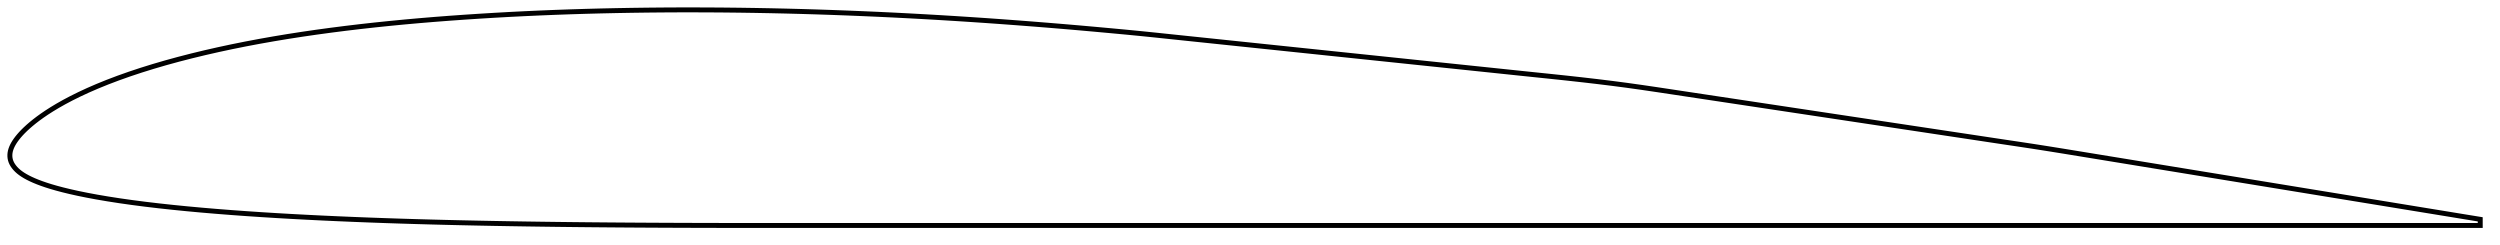 <?xml version="1.0" encoding="utf-8" ?>
<svg baseProfile="full" height="99.279" version="1.1" width="1011.993" xmlns="http://www.w3.org/2000/svg" xmlns:ev="http://www.w3.org/2001/xml-events" xmlns:xlink="http://www.w3.org/1999/xlink"><defs /><polygon fill="none" points="1003.99,88.785 1000.863,88.274 996.717,87.597 991.989,86.823 986.769,85.969 981.153,85.051 975.24,84.084 969.132,83.085 962.906,82.067 956.61,81.037 950.273,80.001 943.912,78.961 937.537,77.918 931.155,76.875 924.768,75.83 918.379,74.785 911.989,73.74 905.598,72.695 899.207,71.65 892.816,70.605 886.426,69.56 880.037,68.515 873.649,67.471 867.264,66.427 860.883,65.383 854.513,64.342 848.157,63.301 841.821,62.264 835.524,61.237 829.299,60.234 823.134,59.267 816.958,58.332 810.718,57.4 804.42,56.452 798.088,55.494 791.733,54.536 785.361,53.576 778.977,52.613 772.585,51.649 766.188,50.684 759.787,49.719 753.385,48.753 746.982,47.788 740.578,46.822 734.174,45.856 727.771,44.891 721.369,43.925 714.97,42.96 708.575,41.995 702.186,41.031 695.809,40.07 689.452,39.112 683.13,38.159 676.858,37.209 670.657,36.276 664.549,35.378 658.532,34.534 652.544,33.749 646.515,33.009 640.429,32.301 634.295,31.623 628.103,30.967 621.838,30.317 615.511,29.658 609.144,28.991 602.752,28.322 596.342,27.652 589.921,26.981 583.492,26.308 577.059,25.636 570.622,24.963 564.183,24.289 557.742,23.616 551.301,22.942 544.859,22.269 538.417,21.596 531.976,20.922 525.536,20.249 519.098,19.576 512.662,18.903 506.229,18.23 499.803,17.558 493.39,16.887 486.994,16.219 480.622,15.555 474.288,14.89 468.024,14.23 461.822,13.594 455.615,12.991 449.353,12.408 443.065,11.834 436.79,11.276 430.526,10.738 424.26,10.219 417.989,9.718 411.715,9.235 405.445,8.771 399.184,8.326 392.927,7.903 386.668,7.5 380.408,7.117 374.147,6.755 367.891,6.413 361.642,6.093 355.396,5.796 349.147,5.521 342.896,5.267 336.647,5.035 330.403,4.826 324.163,4.639 317.926,4.477 311.688,4.338 305.451,4.222 299.218,4.129 292.991,4.062 286.765,4.018 280.541,4.0 274.322,4.006 268.108,4.038 261.898,4.097 255.69,4.181 249.486,4.291 243.29,4.428 237.102,4.592 230.921,4.784 224.747,5.005 218.582,5.255 212.429,5.534 206.286,5.845 200.148,6.188 194.012,6.562 187.887,6.966 181.787,7.4 175.713,7.868 169.661,8.373 163.632,8.915 157.627,9.496 151.648,10.117 145.699,10.779 139.78,11.486 133.891,12.238 128.038,13.036 122.226,13.882 116.458,14.779 110.736,15.729 105.06,16.734 99.434,17.796 93.862,18.917 88.35,20.097 82.904,21.338 77.533,22.639 72.252,23.999 67.079,25.416 62.031,26.89 57.125,28.417 52.384,29.992 47.833,31.606 43.502,33.249 39.417,34.907 35.603,36.562 32.08,38.199 28.857,39.799 25.937,41.347 23.312,42.831 20.963,44.246 18.868,45.589 17.002,46.862 15.339,48.066 13.856,49.207 12.531,50.289 11.345,51.319 10.282,52.3 9.328,53.238 8.472,54.139 7.706,55.008 7.02,55.848 6.409,56.664 5.869,57.458 5.399,58.236 4.995,58.998 4.66,59.748 4.391,60.486 4.191,61.213 4.062,61.924 4.0,62.615 4.001,63.301 4.07,63.998 4.214,64.71 4.442,65.424 4.757,66.128 5.157,66.823 5.635,67.509 6.19,68.182 6.824,68.839 7.54,69.479 8.342,70.103 9.231,70.712 10.213,71.31 11.294,71.902 12.485,72.492 13.798,73.083 15.249,73.679 16.857,74.285 18.649,74.902 20.653,75.534 22.905,76.185 25.443,76.857 28.308,77.554 31.537,78.274 35.156,79.012 39.179,79.762 43.592,80.514 48.359,81.256 53.428,81.975 58.75,82.665 64.274,83.32 69.954,83.937 75.755,84.516 81.652,85.058 87.626,85.564 93.658,86.037 99.735,86.477 105.852,86.887 112.004,87.27 118.183,87.626 124.384,87.957 130.606,88.264 136.848,88.55 143.108,88.815 149.382,89.061 155.668,89.289 161.963,89.499 168.271,89.692 174.591,89.869 180.922,90.032 187.26,90.182 193.608,90.318 199.964,90.442 206.329,90.555 212.7,90.657 219.08,90.749 225.47,90.832 231.864,90.907 238.257,90.974 244.654,91.031 251.059,91.081 257.473,91.124 263.889,91.161 270.309,91.192 276.734,91.218 283.165,91.238 289.602,91.253 296.043,91.265 302.485,91.274 308.932,91.278 315.388,91.279 321.852,91.279 328.321,91.278 334.792,91.278 341.265,91.278 347.74,91.278 354.214,91.278 360.686,91.278 367.157,91.277 373.628,91.277 380.099,91.278 386.571,91.278 393.044,91.278 399.518,91.278 405.992,91.278 412.466,91.278 418.94,91.277 425.414,91.277 431.888,91.277 438.361,91.277 444.833,91.278 451.305,91.278 457.776,91.277 464.249,91.277 470.723,91.277 477.198,91.277 483.673,91.278 490.148,91.278 496.622,91.278 503.097,91.278 509.571,91.277 516.045,91.277 522.519,91.277 528.992,91.277 535.466,91.277 541.938,91.277 548.408,91.278 554.876,91.278 561.344,91.277 567.812,91.277 574.28,91.277 580.748,91.278 587.219,91.278 593.692,91.277 600.166,91.276 606.639,91.276 613.111,91.276 619.584,91.277 626.057,91.277 632.532,91.277 639.008,91.277 645.484,91.277 651.959,91.277 658.433,91.277 664.906,91.277 671.377,91.276 677.847,91.276 684.318,91.277 690.79,91.277 697.262,91.277 703.735,91.277 710.207,91.277 716.678,91.277 723.148,91.276 729.616,91.276 736.085,91.277 742.553,91.277 749.023,91.276 755.495,91.276 761.968,91.276 768.443,91.276 774.918,91.276 781.394,91.276 787.868,91.276 794.34,91.276 800.81,91.277 807.279,91.277 813.747,91.276 820.215,91.276 826.683,91.276 833.152,91.277 839.623,91.277 846.096,91.276 852.569,91.275 859.04,91.275 865.508,91.275 871.976,91.276 878.444,91.276 884.912,91.275 891.38,91.275 897.851,91.276 904.323,91.276 910.796,91.276 917.27,91.276 923.744,91.276 930.215,91.276 936.683,91.276 943.142,91.276 949.588,91.276 956.009,91.276 962.386,91.276 968.691,91.276 974.878,91.275 980.866,91.275 986.552,91.275 991.837,91.275 996.625,91.276 1000.825,91.276 1003.993,91.275" stroke="black" stroke-width="2.0" /></svg>
